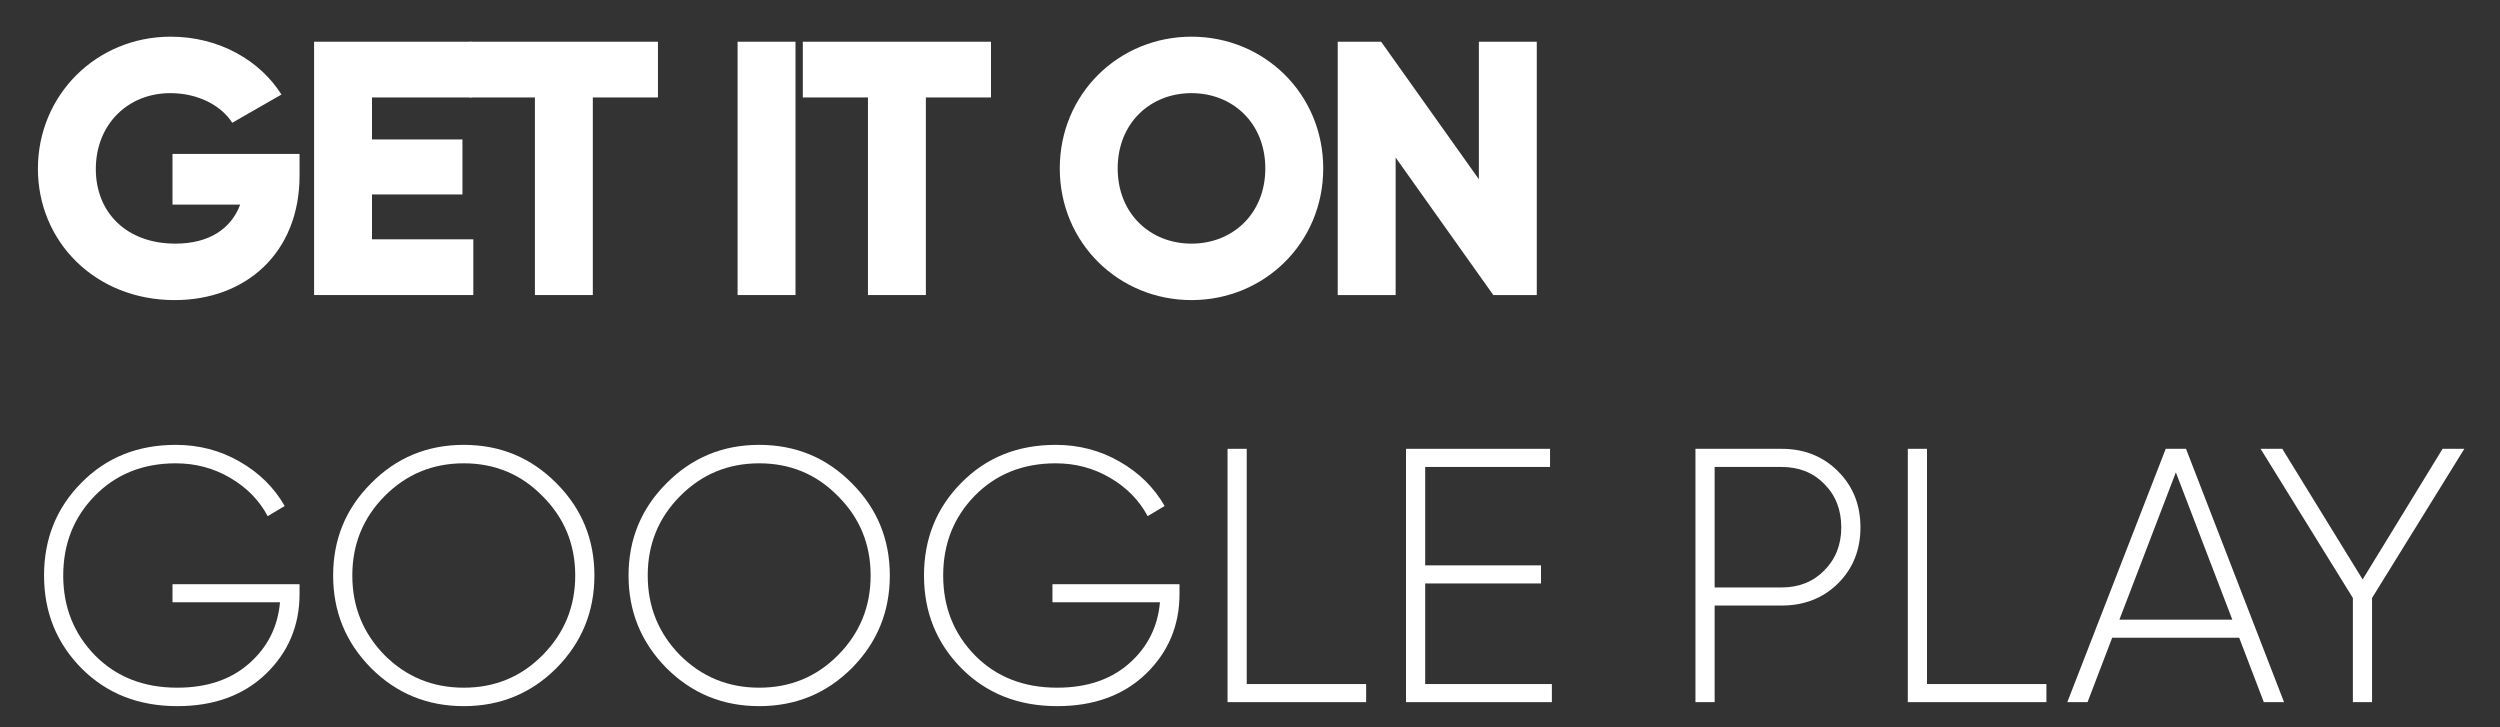 <svg width="55" height="16" viewBox="0 0 55 16" fill="none" xmlns="http://www.w3.org/2000/svg">
<rect x="0" y="0" width="55" height="16" fill="#333333" stroke="none"/>
<path d="M6.59 3.386H3.795V4.501H5.284C5.085 5.034 4.599 5.36 3.859 5.36C2.776 5.36 2.108 4.668 2.108 3.72C2.108 2.741 2.808 2.049 3.748 2.049C4.376 2.049 4.878 2.335 5.109 2.701L6.192 2.08C5.722 1.332 4.822 0.807 3.756 0.807C2.115 0.807 0.834 2.096 0.834 3.712C0.834 5.313 2.092 6.602 3.843 6.602C5.403 6.602 6.59 5.567 6.59 3.864V3.386Z" fill="white"/>
<path d="M8.184 5.265V4.278H10.174V3.068H8.184V2.144H10.373V0.918H6.91V6.491H10.413V5.265H8.184Z" fill="white"/>
<path d="M14.475 0.918H10.335V2.144H11.768V6.491H13.042V2.144H14.475V0.918Z" fill="white"/>
<path d="M16.227 0.918V6.491H17.501V0.918H16.227Z" fill="white"/>
<path d="M21.802 0.918H17.662V2.144H19.095V6.491H20.369V2.144H21.802V0.918Z" fill="white"/>
<path d="M26.213 6.602C27.813 6.602 29.111 5.345 29.111 3.705C29.111 2.065 27.813 0.807 26.213 0.807C24.613 0.807 23.315 2.065 23.315 3.705C23.315 5.345 24.613 6.602 26.213 6.602ZM26.213 5.36C25.305 5.36 24.589 4.7 24.589 3.705C24.589 2.709 25.305 2.049 26.213 2.049C27.12 2.049 27.837 2.709 27.837 3.705C27.837 4.7 27.12 5.36 26.213 5.36Z" fill="white"/>
<path d="M32.535 0.918V3.943L30.385 0.918H29.43V6.491H30.704V3.466L32.853 6.491H33.809V0.918H32.535Z" fill="white"/>
<path d="M6.59 12.852V13.067C6.59 13.762 6.343 14.349 5.849 14.826C5.356 15.299 4.706 15.535 3.899 15.535C3.05 15.535 2.349 15.259 1.797 14.707C1.245 14.15 0.969 13.468 0.969 12.661C0.969 11.854 1.242 11.175 1.789 10.623C2.336 10.066 3.028 9.787 3.867 9.787C4.376 9.787 4.844 9.909 5.268 10.153C5.698 10.397 6.03 10.724 6.263 11.132L5.889 11.355C5.703 11.005 5.427 10.724 5.061 10.511C4.7 10.299 4.302 10.193 3.867 10.193C3.145 10.193 2.551 10.432 2.084 10.909C1.622 11.382 1.391 11.966 1.391 12.661C1.391 13.356 1.625 13.943 2.092 14.42C2.559 14.893 3.161 15.129 3.899 15.129C4.552 15.129 5.08 14.951 5.483 14.595C5.886 14.24 6.112 13.791 6.16 13.25H3.795V12.852H6.59Z" fill="white"/>
<path d="M12.241 14.699C11.684 15.256 11.004 15.535 10.203 15.535C9.401 15.535 8.722 15.256 8.165 14.699C7.607 14.136 7.329 13.457 7.329 12.661C7.329 11.865 7.607 11.188 8.165 10.631C8.722 10.068 9.401 9.787 10.203 9.787C11.004 9.787 11.684 10.068 12.241 10.631C12.798 11.188 13.077 11.865 13.077 12.661C13.077 13.457 12.798 14.136 12.241 14.699ZM8.459 14.412C8.937 14.89 9.518 15.129 10.203 15.129C10.887 15.129 11.466 14.89 11.938 14.412C12.416 13.929 12.655 13.346 12.655 12.661C12.655 11.976 12.416 11.395 11.938 10.917C11.466 10.434 10.887 10.193 10.203 10.193C9.518 10.193 8.937 10.434 8.459 10.917C7.987 11.395 7.751 11.976 7.751 12.661C7.751 13.346 7.987 13.929 8.459 14.412Z" fill="white"/>
<path d="M18.74 14.699C18.183 15.256 17.504 15.535 16.702 15.535C15.901 15.535 15.222 15.256 14.664 14.699C14.107 14.136 13.828 13.457 13.828 12.661C13.828 11.865 14.107 11.188 14.664 10.631C15.222 10.068 15.901 9.787 16.702 9.787C17.504 9.787 18.183 10.068 18.74 10.631C19.298 11.188 19.576 11.865 19.576 12.661C19.576 13.457 19.298 14.136 18.74 14.699ZM14.959 14.412C15.437 14.89 16.018 15.129 16.702 15.129C17.387 15.129 17.965 14.89 18.438 14.412C18.916 13.929 19.154 13.346 19.154 12.661C19.154 11.976 18.916 11.395 18.438 10.917C17.965 10.434 17.387 10.193 16.702 10.193C16.018 10.193 15.437 10.434 14.959 10.917C14.486 11.395 14.25 11.976 14.25 12.661C14.25 13.346 14.486 13.929 14.959 14.412Z" fill="white"/>
<path d="M25.949 12.852V13.067C25.949 13.762 25.702 14.349 25.208 14.826C24.715 15.299 24.064 15.535 23.258 15.535C22.409 15.535 21.708 15.259 21.156 14.707C20.604 14.15 20.328 13.468 20.328 12.661C20.328 11.854 20.601 11.175 21.148 10.623C21.695 10.066 22.387 9.787 23.226 9.787C23.735 9.787 24.202 9.909 24.627 10.153C25.057 10.397 25.389 10.724 25.622 11.132L25.248 11.355C25.062 11.005 24.786 10.724 24.42 10.511C24.059 10.299 23.661 10.193 23.226 10.193C22.504 10.193 21.91 10.432 21.442 10.909C20.981 11.382 20.75 11.966 20.75 12.661C20.75 13.356 20.983 13.943 21.451 14.42C21.918 14.893 22.52 15.129 23.258 15.129C23.91 15.129 24.439 14.951 24.842 14.595C25.245 14.24 25.471 13.791 25.519 13.25H23.154V12.852H25.949Z" fill="white"/>
<path d="M27.428 15.049H30.055V15.447H27.006V9.874H27.428V15.049Z" fill="white"/>
<path d="M31.354 15.049H34.141V15.447H30.932V9.874H34.101V10.273H31.354V12.438H33.902V12.836H31.354V15.049Z" fill="white"/>
<path d="M39.194 9.874C39.693 9.874 40.107 10.039 40.436 10.368C40.766 10.697 40.93 11.108 40.93 11.602C40.93 12.096 40.766 12.507 40.436 12.836C40.107 13.16 39.693 13.322 39.194 13.322H37.722V15.447H37.3V9.874H39.194ZM39.194 12.924C39.577 12.924 39.89 12.799 40.134 12.55C40.383 12.3 40.508 11.984 40.508 11.602C40.508 11.215 40.383 10.896 40.134 10.647C39.89 10.397 39.577 10.273 39.194 10.273H37.722V12.924H39.194Z" fill="white"/>
<path d="M42.394 15.049H45.021V15.447H41.972V9.874H42.394V15.049Z" fill="white"/>
<path d="M49.804 15.447L49.262 14.03H46.468L45.926 15.447H45.481L47.646 9.874H48.092L50.249 15.447H49.804ZM46.627 13.632H49.111L47.869 10.392L46.627 13.632Z" fill="white"/>
<path d="M54.215 9.874L52.185 13.155V15.447H51.763V13.155L49.733 9.874H50.21L51.978 12.748L53.737 9.874H54.215Z" fill="white"/>
</svg>
